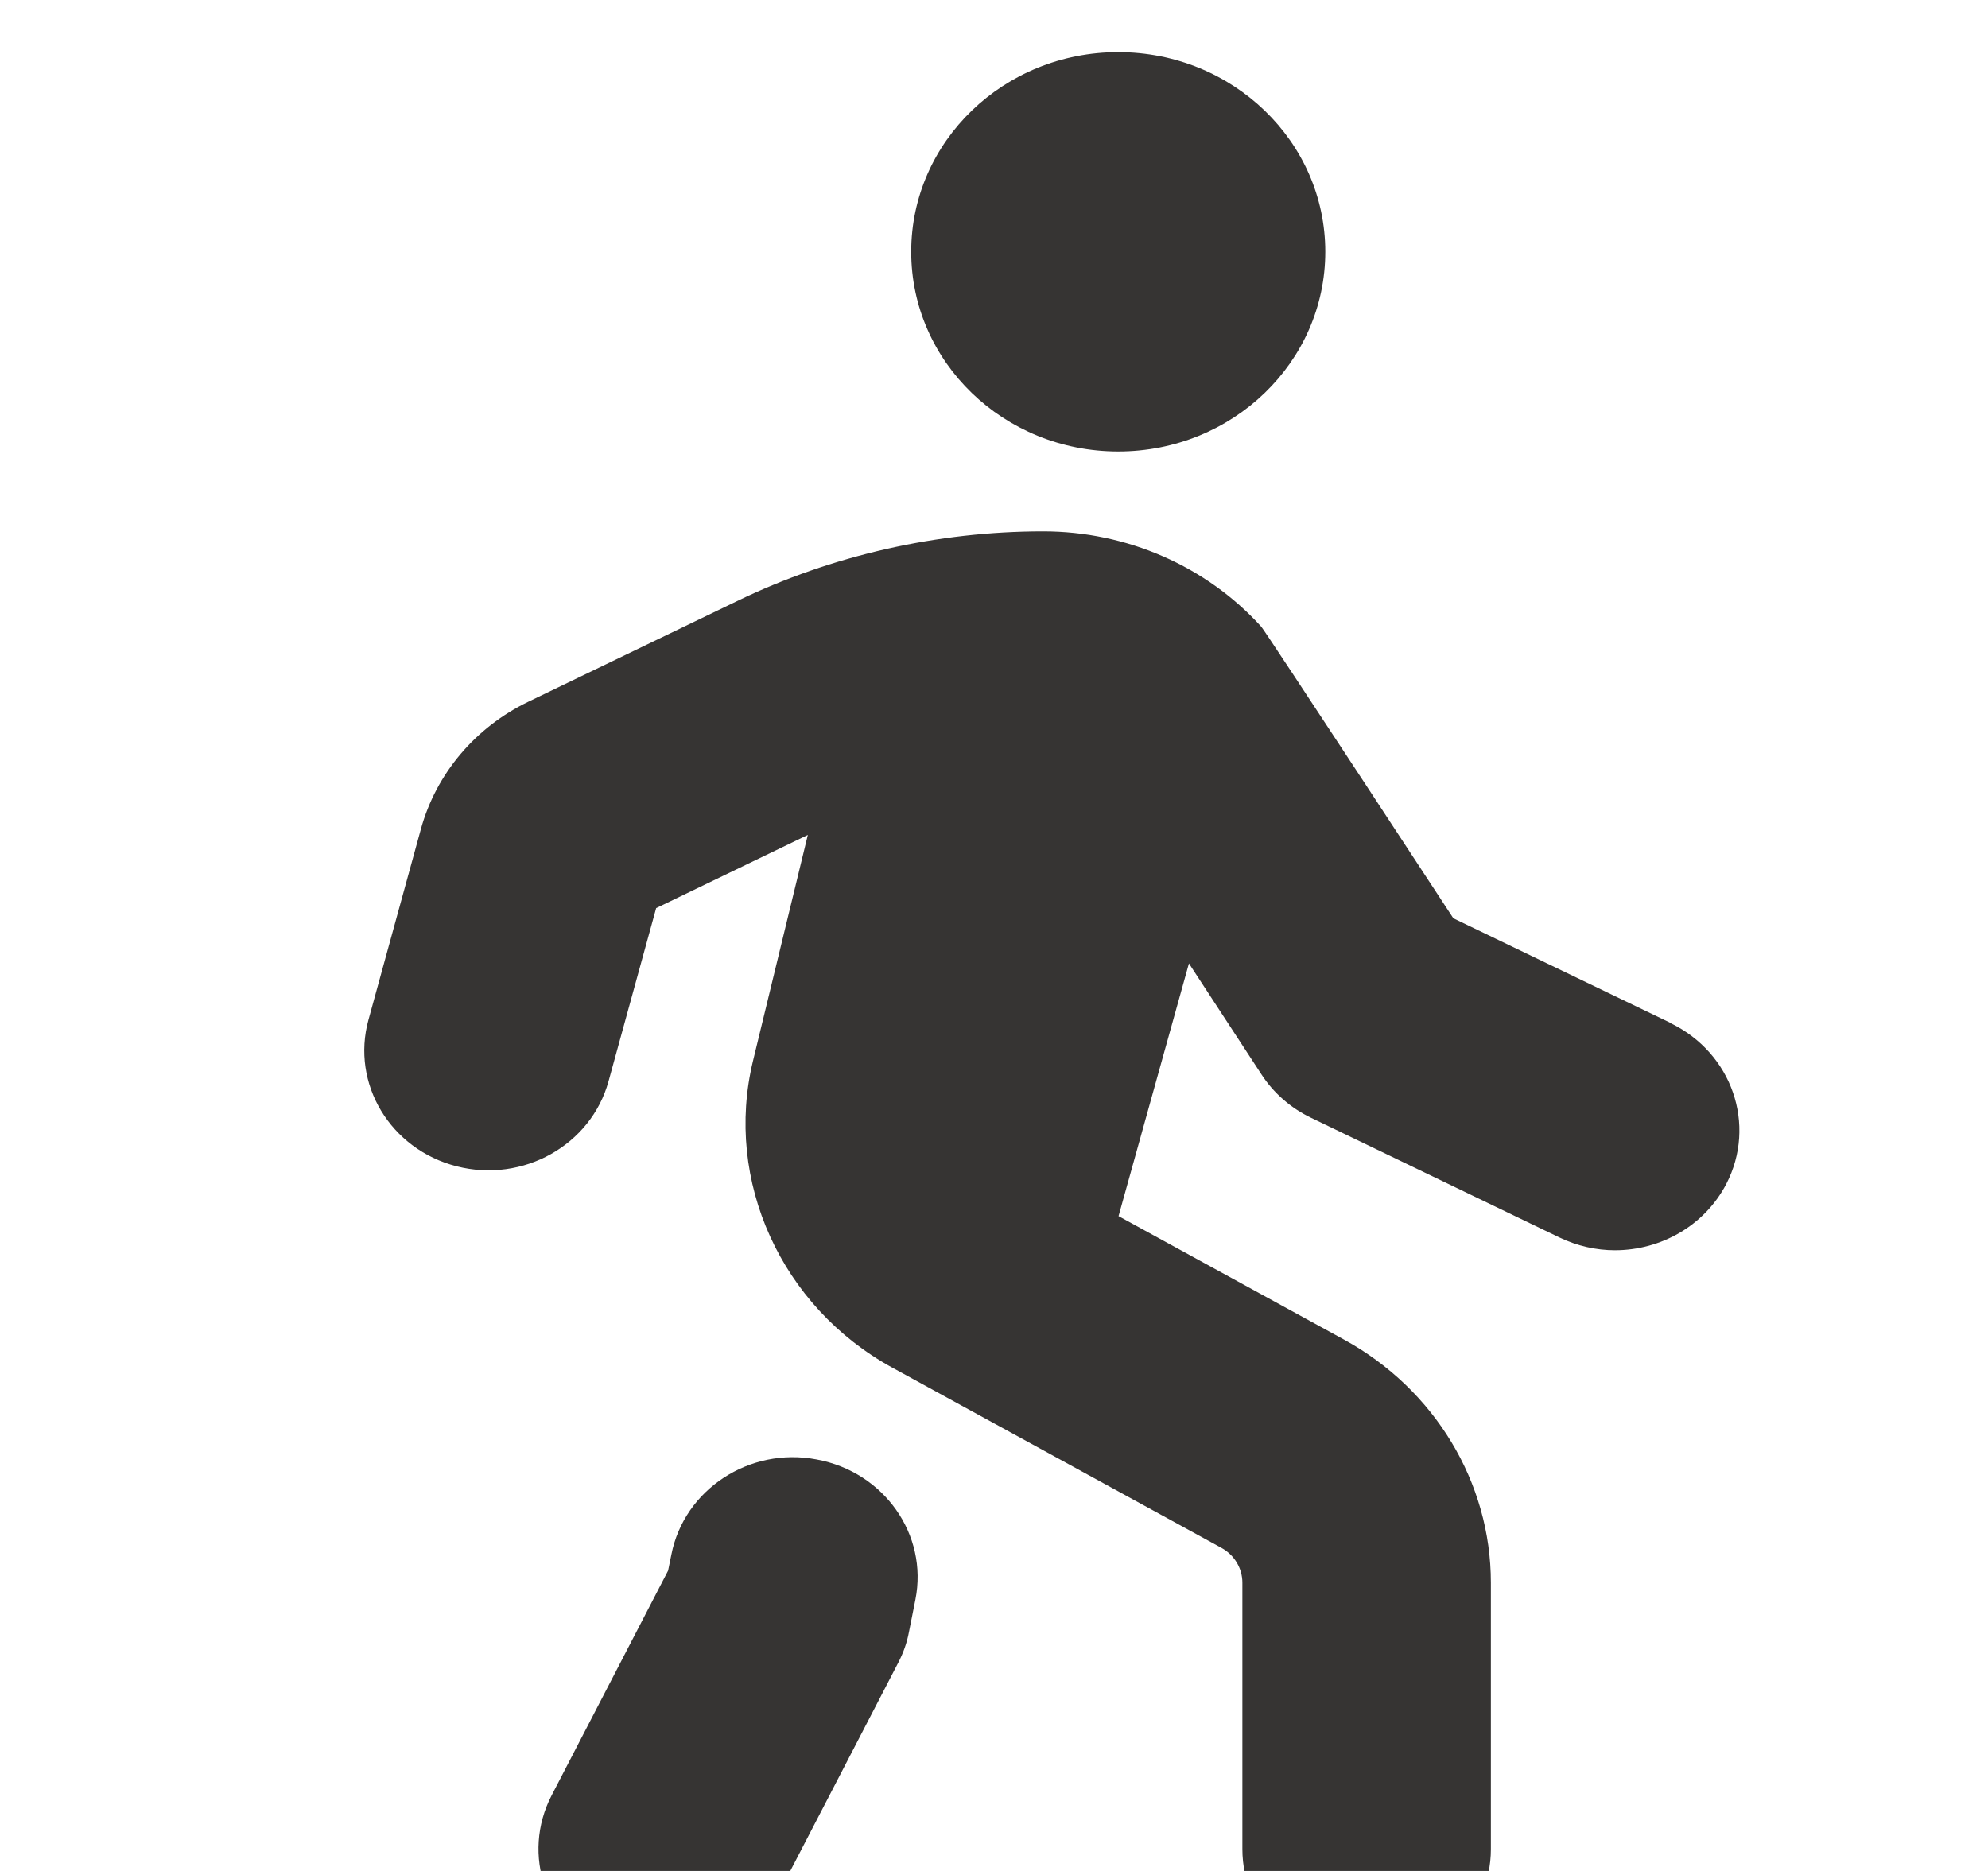 <svg viewBox="0 0 17 16" fill="none" xmlns="http://www.w3.org/2000/svg">
<path d="M7.792 2.153C7.792 1.21 8.584 0.446 9.562 0.446C10.541 0.446 11.333 1.21 11.333 2.153C11.333 3.096 10.541 3.861 9.562 3.861C8.584 3.861 7.792 3.096 7.792 2.153ZM14.288 8.749L12.428 7.853C12.428 7.853 10.822 5.4 10.786 5.36C10.315 4.841 9.635 4.544 8.92 4.544C8.018 4.544 7.114 4.749 6.308 5.138L4.518 6.001C4.064 6.22 3.729 6.617 3.599 7.091L3.151 8.721C3 9.268 3.338 9.829 3.905 9.974C4.473 10.119 5.054 9.793 5.204 9.246L5.611 7.766L6.908 7.14L6.439 9.073C6.191 10.097 6.68 11.175 7.629 11.695L10.445 13.237C10.556 13.298 10.624 13.412 10.624 13.535V15.813C10.624 16.379 11.1 16.838 11.687 16.838C12.273 16.838 12.749 16.379 12.749 15.813V13.535C12.749 12.677 12.268 11.881 11.495 11.457L9.565 10.4L10.167 8.239L10.787 9.188C10.89 9.347 11.037 9.475 11.211 9.559L13.336 10.583C13.489 10.656 13.65 10.692 13.81 10.692C14.2 10.692 14.575 10.484 14.762 10.125C15.024 9.619 14.811 9.004 14.286 8.75L14.288 8.749ZM6.983 12.481C6.408 12.371 5.85 12.739 5.741 13.295L5.713 13.432L4.717 15.354C4.455 15.86 4.667 16.475 5.192 16.728C5.344 16.802 5.507 16.837 5.667 16.837C6.056 16.837 6.432 16.629 6.618 16.27L7.68 14.221C7.724 14.137 7.756 14.048 7.773 13.955L7.828 13.679C7.938 13.124 7.56 12.587 6.983 12.481Z" fill="#363433"/>
</svg>
